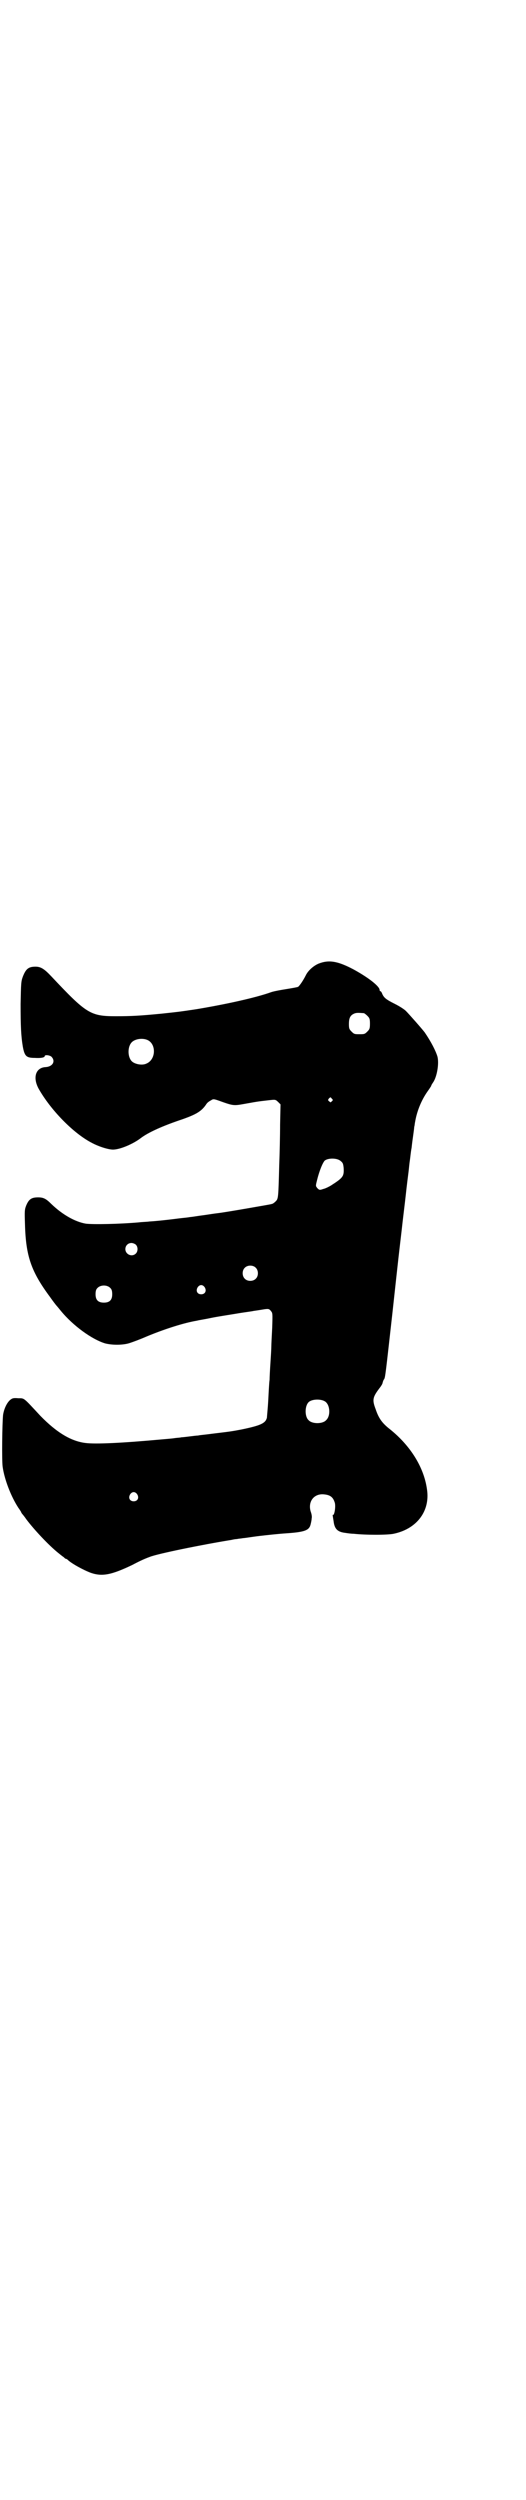 <?xml version="1.0" standalone="no"?>
<!DOCTYPE svg PUBLIC "-//W3C//DTD SVG 20010904//EN"
 "http://www.w3.org/TR/2001/REC-SVG-20010904/DTD/svg10.dtd">
<svg version="1.0" xmlns="http://www.w3.org/2000/svg"
 width="600pt" height="2850pt" viewBox="0 0 600 2850"
 preserveAspectRatio="xMidYMid meet">
<g transform="translate(0,2850) scale(0.5,-0.5)"
fill="#000000" stroke="none">
<path d="M727 3503 c-12 -5 -24 -16 -29 -26 -7 -14 -15 -25 -18 -27 -2 -1 -14
-3 -26 -5 -13 -2 -29 -5 -35 -7 -36 -13 -105 -28 -171 -39 -40 -6 -41 -6 -78
-10 -51 -5 -71 -6 -106 -6 -58 0 -67 6 -147 91 -16 17 -24 22 -36 22 -16 0
-22 -5 -29 -23 -4 -11 -4 -15 -5 -62 0 -50 1 -73 5 -97 4 -22 8 -26 27 -26 15
-1 23 1 23 4 0 4 13 2 16 -2 9 -10 2 -22 -14 -23 -22 -1 -30 -23 -16 -49 27
-48 79 -102 122 -124 17 -9 40 -16 50 -15 16 1 44 13 61 26 17 13 50 28 95 43
31 11 44 18 55 35 2 3 6 6 10 8 6 4 6 4 28 -4 23 -8 26 -8 48 -4 29 5 25 5 61
9 10 1 11 1 17 -5 l5 -5 -1 -46 c0 -25 -1 -67 -2 -93 -2 -74 -2 -76 -8 -82 -3
-3 -7 -6 -9 -6 -2 -1 -27 -5 -55 -10 -29 -5 -59 -10 -68 -11 -9 -1 -21 -3 -28
-4 -23 -3 -26 -4 -36 -5 -5 -1 -17 -2 -25 -3 -23 -3 -50 -6 -67 -7 -7 -1 -17
-1 -24 -2 -46 -4 -104 -5 -121 -3 -24 4 -53 20 -79 45 -12 12 -18 15 -30 15
-15 0 -21 -4 -27 -18 -4 -10 -4 -13 -3 -44 2 -72 14 -107 57 -165 7 -10 14
-19 15 -20 1 -1 6 -7 10 -12 28 -34 71 -65 101 -74 16 -4 38 -4 53 0 7 2 26 9
42 16 41 17 85 31 115 36 3 1 17 3 31 6 14 3 41 7 59 10 17 3 35 5 38 6 7 1
14 2 26 4 8 1 10 1 14 -4 4 -5 4 -5 3 -38 -1 -19 -2 -38 -2 -43 0 -5 -1 -22
-2 -37 -1 -15 -2 -33 -2 -39 -1 -6 -2 -27 -3 -46 -1 -19 -3 -37 -3 -40 -3 -13
-14 -18 -57 -27 -26 -5 -28 -5 -69 -10 -14 -2 -28 -3 -31 -4 -3 0 -11 -1 -19
-2 -8 -1 -16 -2 -19 -2 -3 -1 -10 -1 -16 -2 -6 -1 -20 -2 -31 -3 -87 -8 -149
-11 -172 -8 -33 4 -66 24 -103 62 -39 42 -36 40 -50 40 -12 1 -14 0 -19 -4 -8
-7 -14 -21 -16 -34 -2 -20 -3 -103 -1 -118 4 -29 19 -68 36 -94 3 -4 6 -9 6
-9 0 -1 1 -2 2 -4 1 -1 6 -7 10 -13 18 -24 51 -59 72 -76 5 -4 11 -9 13 -10 2
-2 4 -4 5 -4 1 0 3 -1 4 -2 9 -9 37 -24 53 -30 26 -9 47 -5 95 18 17 9 28 14
39 18 16 7 119 28 187 39 4 1 10 2 13 2 3 1 9 1 13 2 4 0 21 3 38 5 17 2 45 5
61 6 44 3 53 7 56 22 1 4 2 9 2 12 1 3 0 10 -2 15 -7 22 6 41 28 40 16 -1 23
-6 27 -20 2 -9 -1 -27 -4 -27 -1 0 -2 -1 -1 -1 0 -1 1 -7 2 -13 2 -18 9 -25
27 -27 6 -1 14 -2 19 -2 27 -3 77 -3 91 0 53 11 84 52 76 102 -7 50 -38 99
-84 136 -18 14 -26 25 -33 46 -8 21 -7 27 8 47 4 5 8 11 8 14 1 3 2 6 3 7 3 3
4 16 19 149 16 147 14 128 21 188 3 28 8 67 10 86 2 19 5 42 6 50 1 8 2 20 3
26 1 6 2 19 4 29 1 10 3 24 4 31 1 7 2 15 2 17 1 2 1 7 2 11 4 24 14 49 28 69
5 7 9 13 9 14 0 1 2 4 4 7 9 13 14 43 10 59 -4 13 -14 33 -29 55 -6 8 -36 42
-43 49 -4 4 -15 11 -25 16 -20 10 -25 14 -29 23 -1 3 -3 6 -4 6 -1 0 -2 1 -2
3 0 8 -25 28 -60 47 -36 19 -56 22 -79 13z m103 -113 c1 0 5 -3 8 -6 5 -5 6
-7 6 -18 0 -11 -1 -13 -6 -18 -6 -6 -7 -6 -18 -6 -11 0 -12 0 -18 6 -5 5 -6 7
-6 17 0 14 3 20 12 24 5 2 8 2 22 1z m-494 -61 c21 -9 20 -45 -2 -54 -10 -5
-28 -1 -34 6 -9 10 -9 32 0 42 7 8 24 11 36 6z m421 -134 c3 -3 3 -3 0 -6 -3
-3 -3 -3 -6 0 -3 2 -3 3 -1 6 4 4 4 4 7 0z m20 -142 c5 -4 6 -6 7 -16 1 -19
-1 -22 -29 -40 -5 -3 -13 -7 -18 -8 -8 -3 -9 -2 -13 2 -4 5 -4 5 -1 17 5 21
13 41 18 46 8 6 28 6 36 -1z m-467 -191 c5 -5 5 -15 0 -20 -9 -9 -24 -2 -24
10 0 8 6 14 14 14 3 0 8 -2 10 -4z m273 -52 c7 -6 7 -19 1 -25 -6 -7 -19 -7
-25 -1 -7 6 -7 19 -1 25 6 7 19 7 25 1z m-331 -47 c3 -3 4 -7 4 -14 0 -13 -6
-19 -19 -19 -13 0 -19 6 -19 19 0 7 1 11 4 14 7 8 23 8 30 0z m215 2 c5 -8 1
-16 -8 -16 -9 0 -13 8 -8 16 2 3 5 5 8 5 3 0 6 -2 8 -5z m274 -260 c12 -7 14
-33 3 -43 -8 -9 -32 -9 -40 0 -9 8 -9 32 0 41 7 7 27 8 37 2z m-428 -212 c5
-8 1 -16 -8 -16 -9 0 -13 8 -8 16 2 3 5 5 8 5 3 0 6 -2 8 -5z"/>
</g>
</svg>
